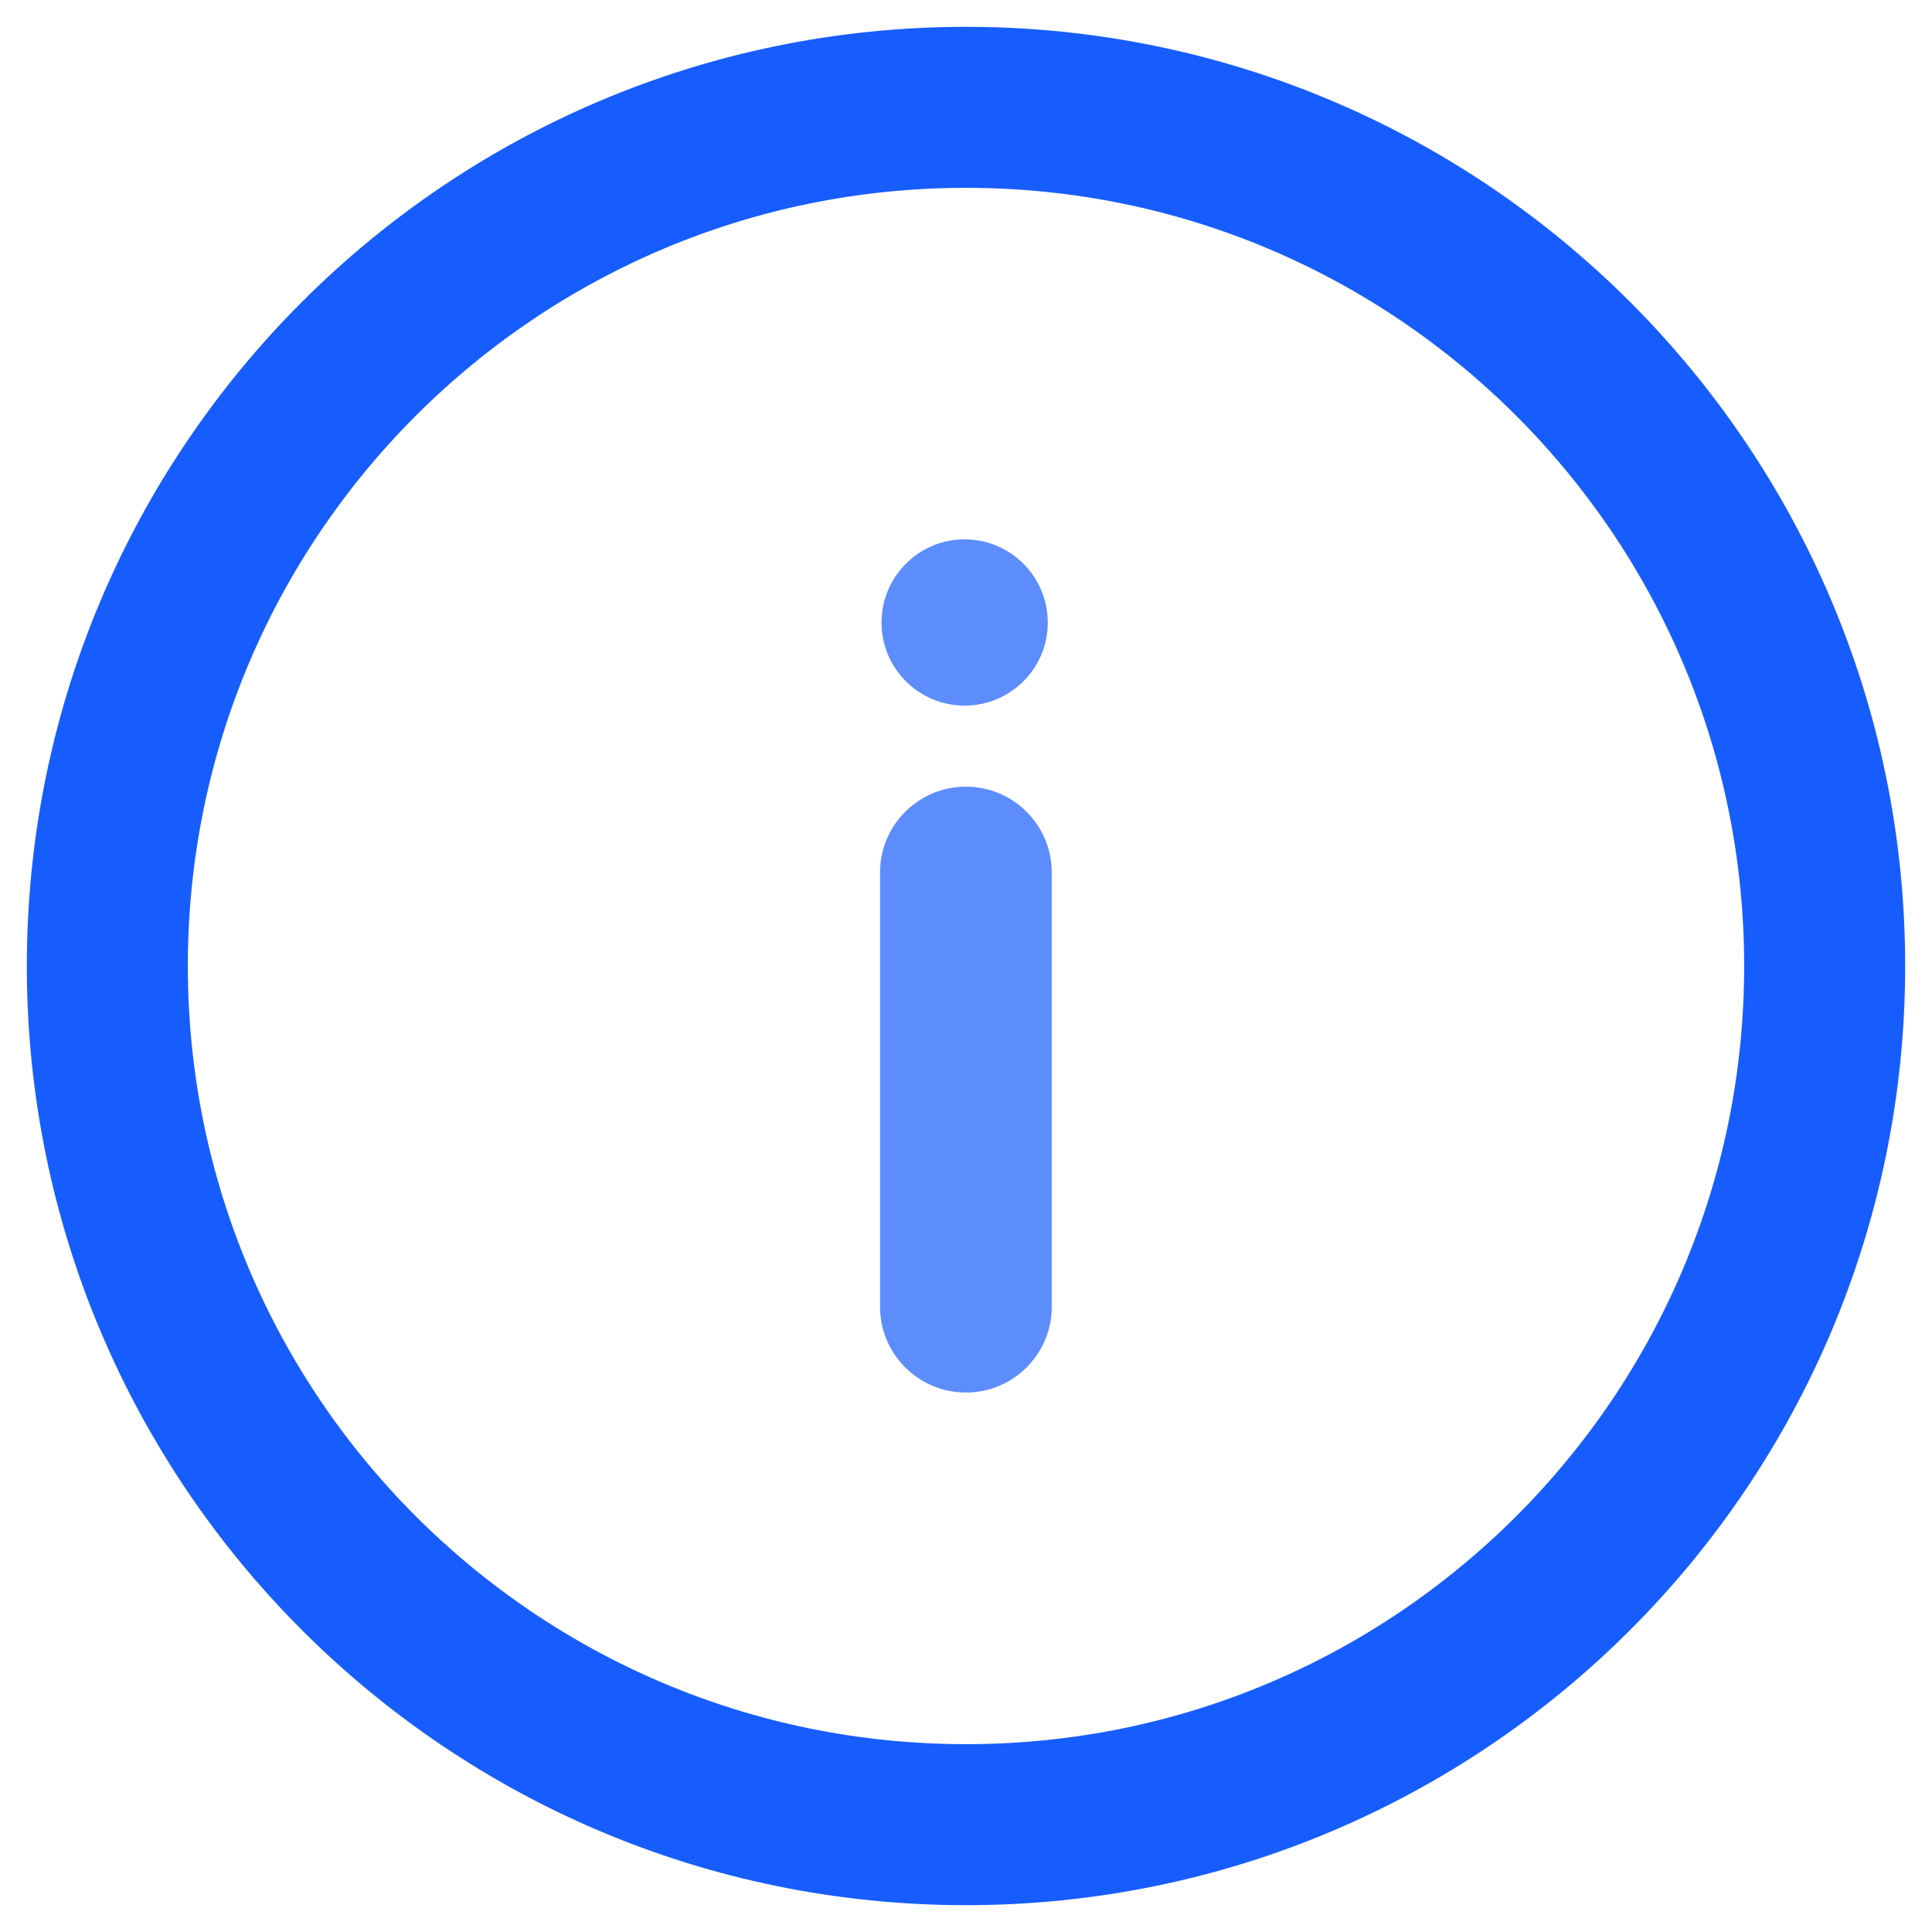 <svg width="18" height="18" viewBox="0 0 18 18" fill="none" xmlns="http://www.w3.org/2000/svg">
<path d="M9 17C13.418 17 17 13.418 17 9C17 4.582 13.418 1 9 1C4.582 1 1 4.582 1 9C1 13.418 4.582 17 9 17Z" stroke="#175DFD" stroke-width="1.5" stroke-miterlimit="10" stroke-linecap="round"/>
<path d="M8.987 6.574C9.415 6.574 9.762 6.228 9.762 5.8C9.762 5.372 9.415 5.025 8.987 5.025C8.56 5.025 8.213 5.372 8.213 5.8C8.213 6.228 8.56 6.574 8.987 6.574Z" fill="#5D8DFD"/>
<path d="M8.999 12.974C8.558 12.974 8.199 12.616 8.199 12.174V8.129C8.199 7.688 8.558 7.329 8.999 7.329C9.441 7.329 9.799 7.688 9.799 8.129V12.174C9.799 12.616 9.441 12.974 8.999 12.974Z" fill="#5D8DFD"/>
</svg>
